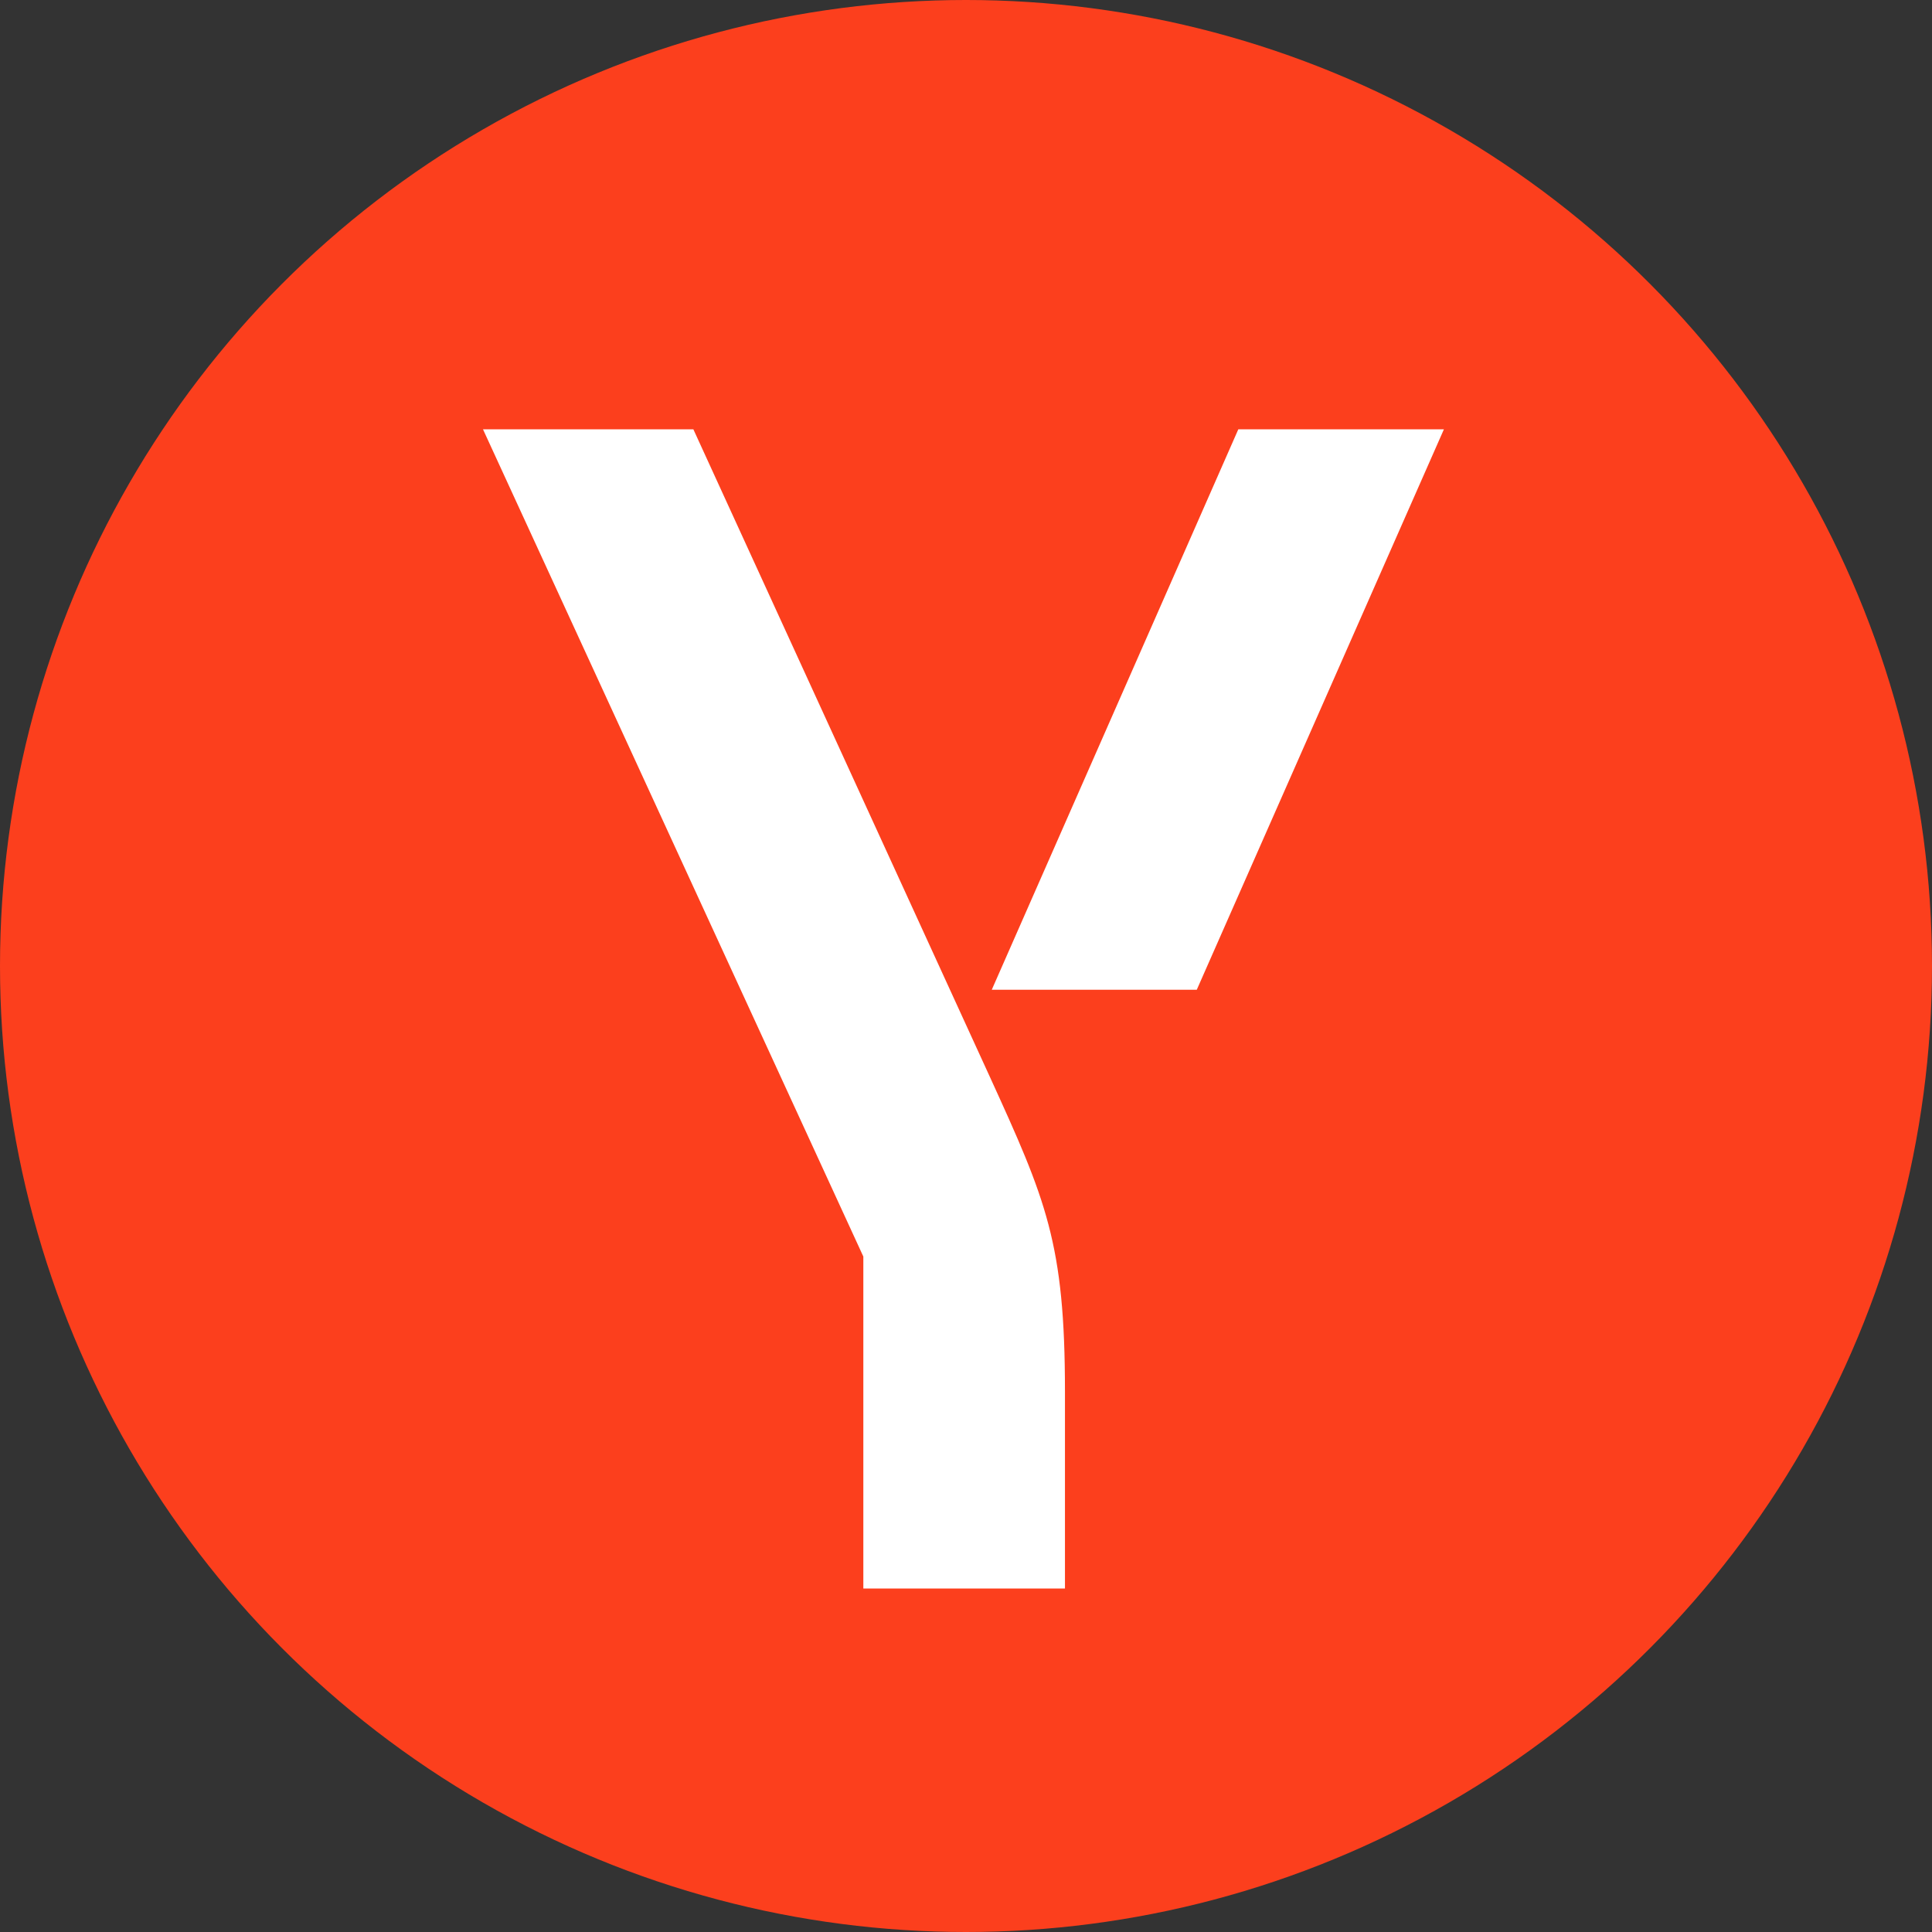 <svg width="36" height="36" xmlns='http://www.w3.org/2000/svg'><rect width="100%" height="100%" fill="#333333" stroke="none"/><circle cx="18" cy="18" r="18" fill="#FC3F1D"></circle><path d="M18.441 20.058c1.052 2.304 1.403 3.106 1.403 5.873V29.6h-3.757v-6.186L9 8h3.92l5.521 12.058zM23.074 8L18.48 18.443h3.82L26.905 8h-3.832z" fill="#fff"></path></svg>